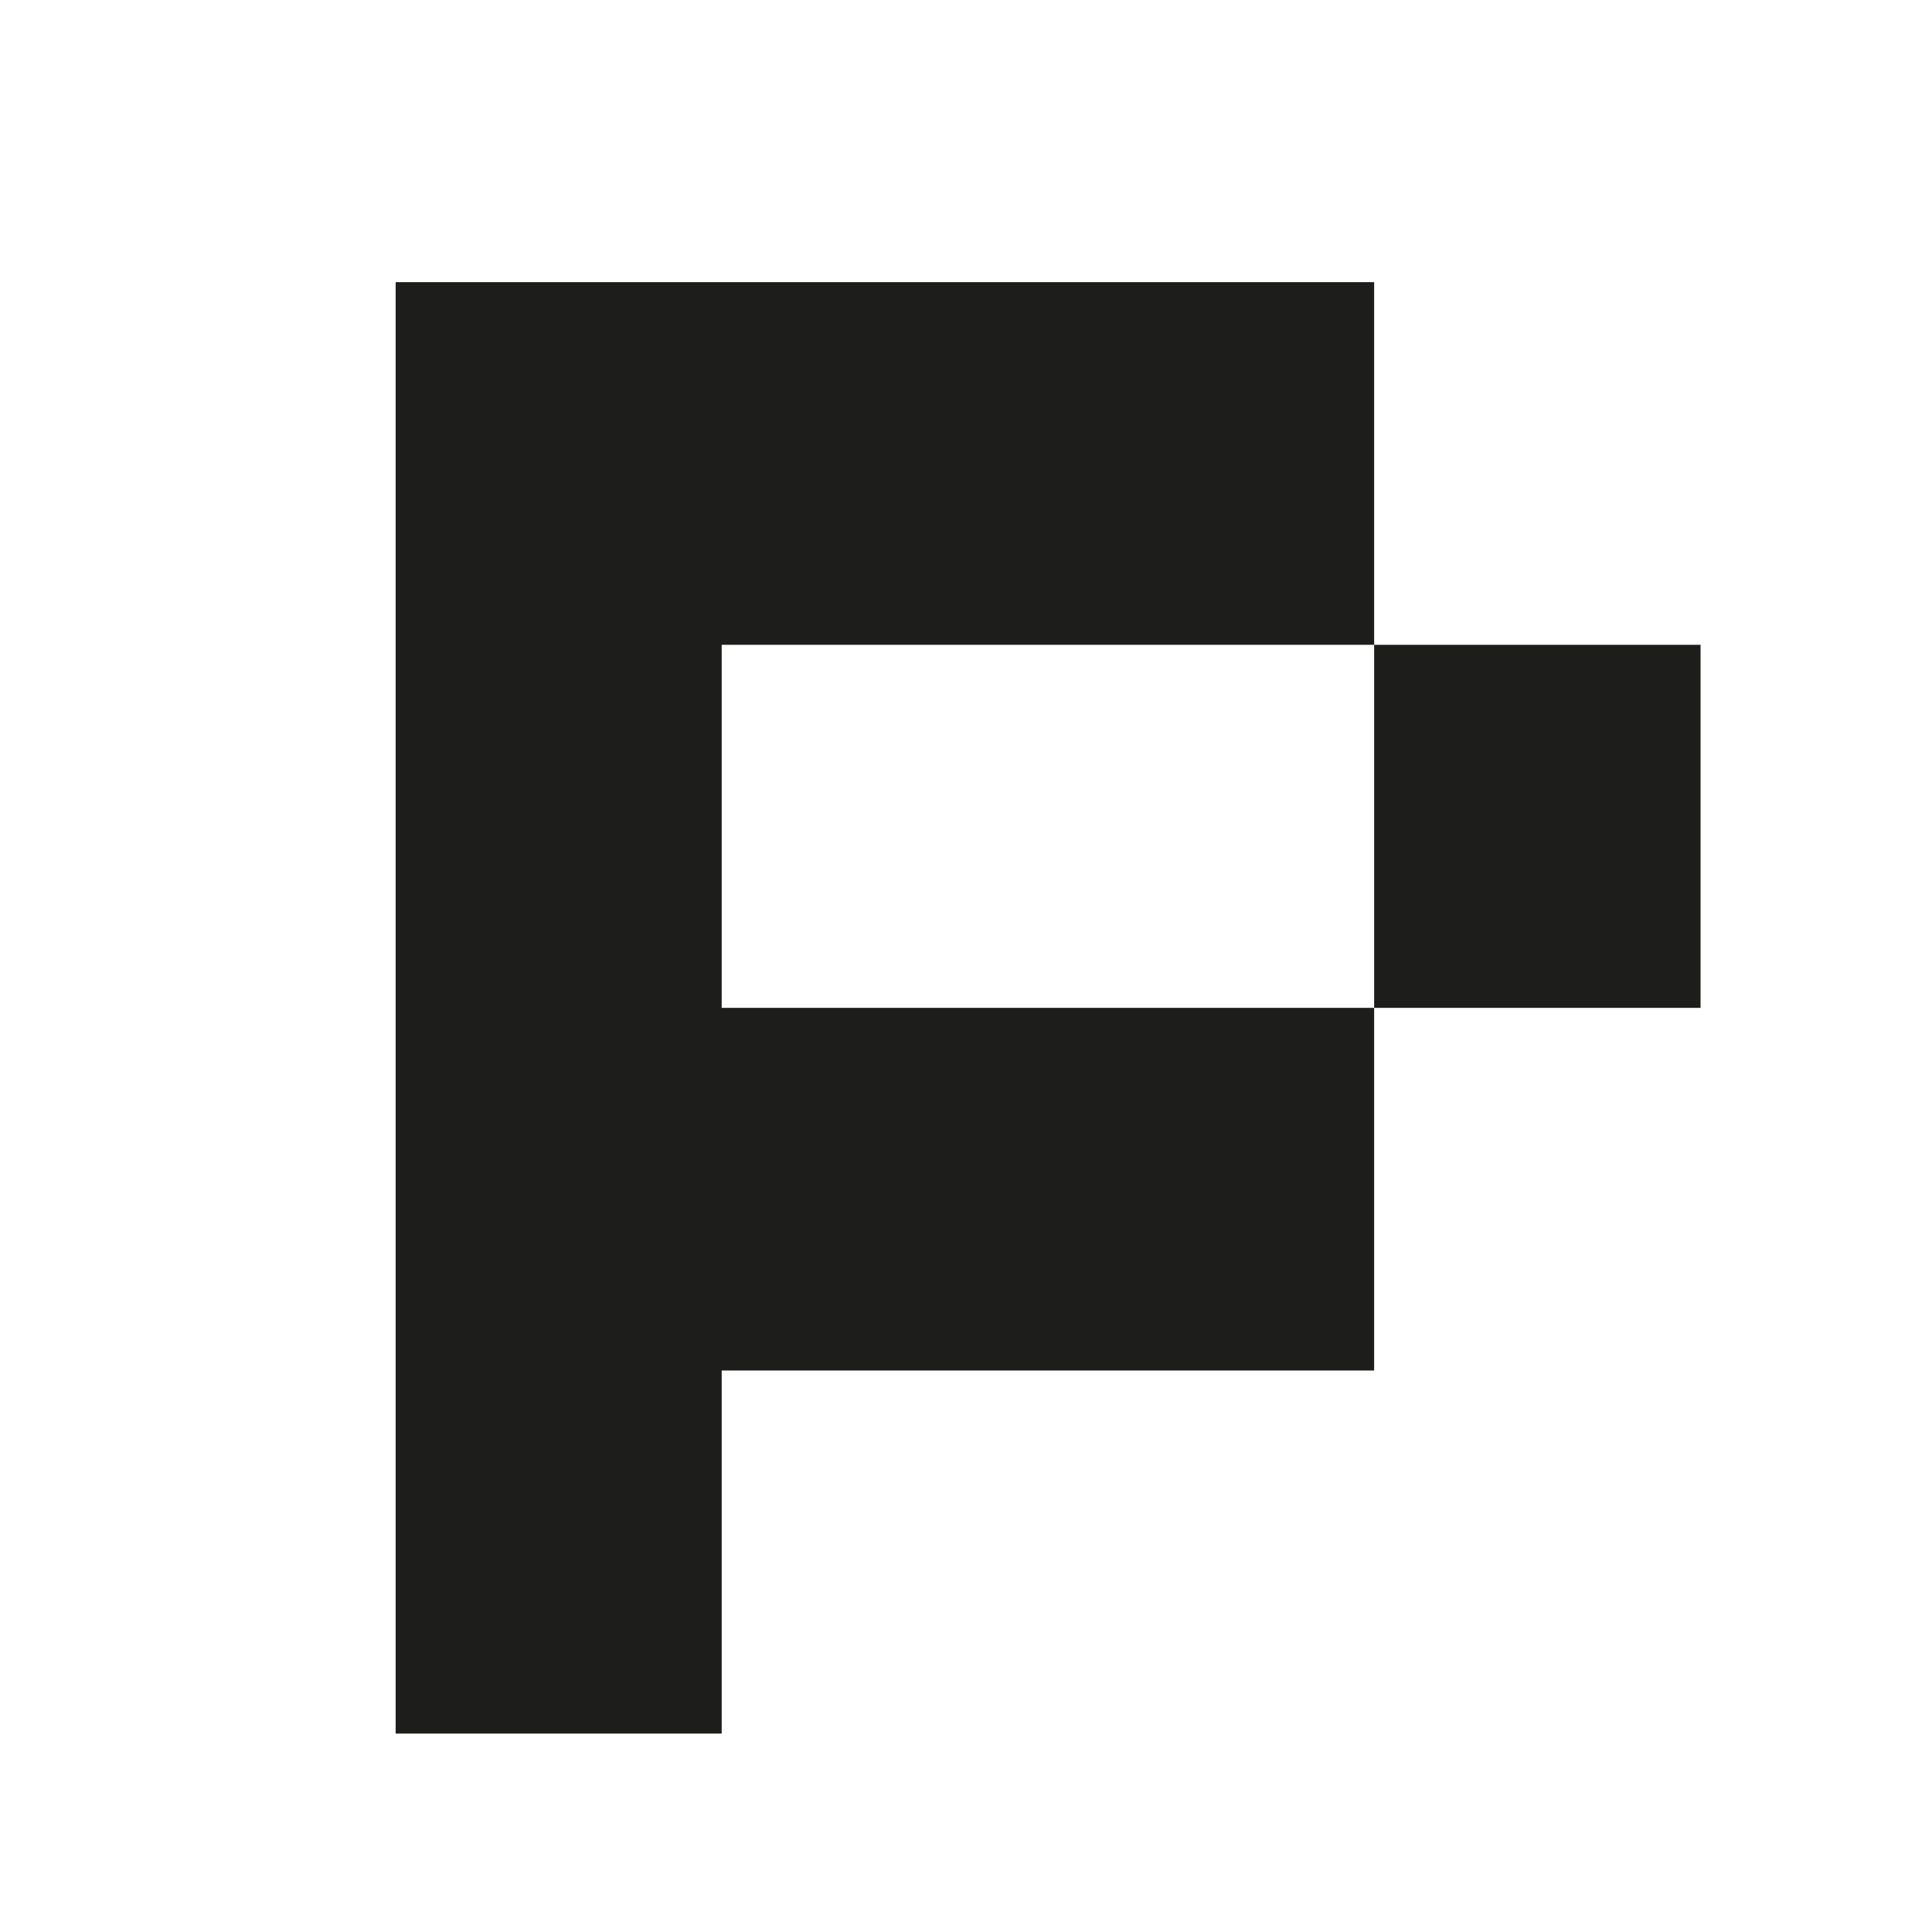 <?xml version="1.0" encoding="UTF-8"?>
<svg id="Layer_1" data-name="Layer 1" xmlns="http://www.w3.org/2000/svg" viewBox="0 0 48 48">
  <defs>
    <style>
      .cls-1 {
        fill: #1d1d1b;
      }
    </style>
  </defs>
  <polygon class="cls-1" points="26.04 25.04 21.98 25.04 17.93 25.04 17.93 20.53 17.93 16.02 21.98 16.02 26.04 16.02 30.09 16.02 34.14 16.02 34.14 11.52 34.14 7.01 30.09 7.01 26.04 7.01 21.98 7.01 17.93 7.01 13.88 7.01 9.83 7.01 9.83 11.52 9.83 16.02 9.83 20.53 9.83 25.04 9.83 29.55 9.83 34.05 9.83 38.56 9.83 43.07 13.88 43.07 17.93 43.07 17.93 38.56 17.93 34.05 21.98 34.05 26.04 34.05 30.09 34.05 34.14 34.05 34.14 29.55 34.14 25.04 30.09 25.04 26.04 25.04"/>
  <polygon class="cls-1" points="38.19 16.02 34.14 16.02 34.14 20.53 34.14 25.04 38.19 25.04 42.25 25.04 42.25 20.53 42.25 16.02 38.19 16.02"/>
</svg>